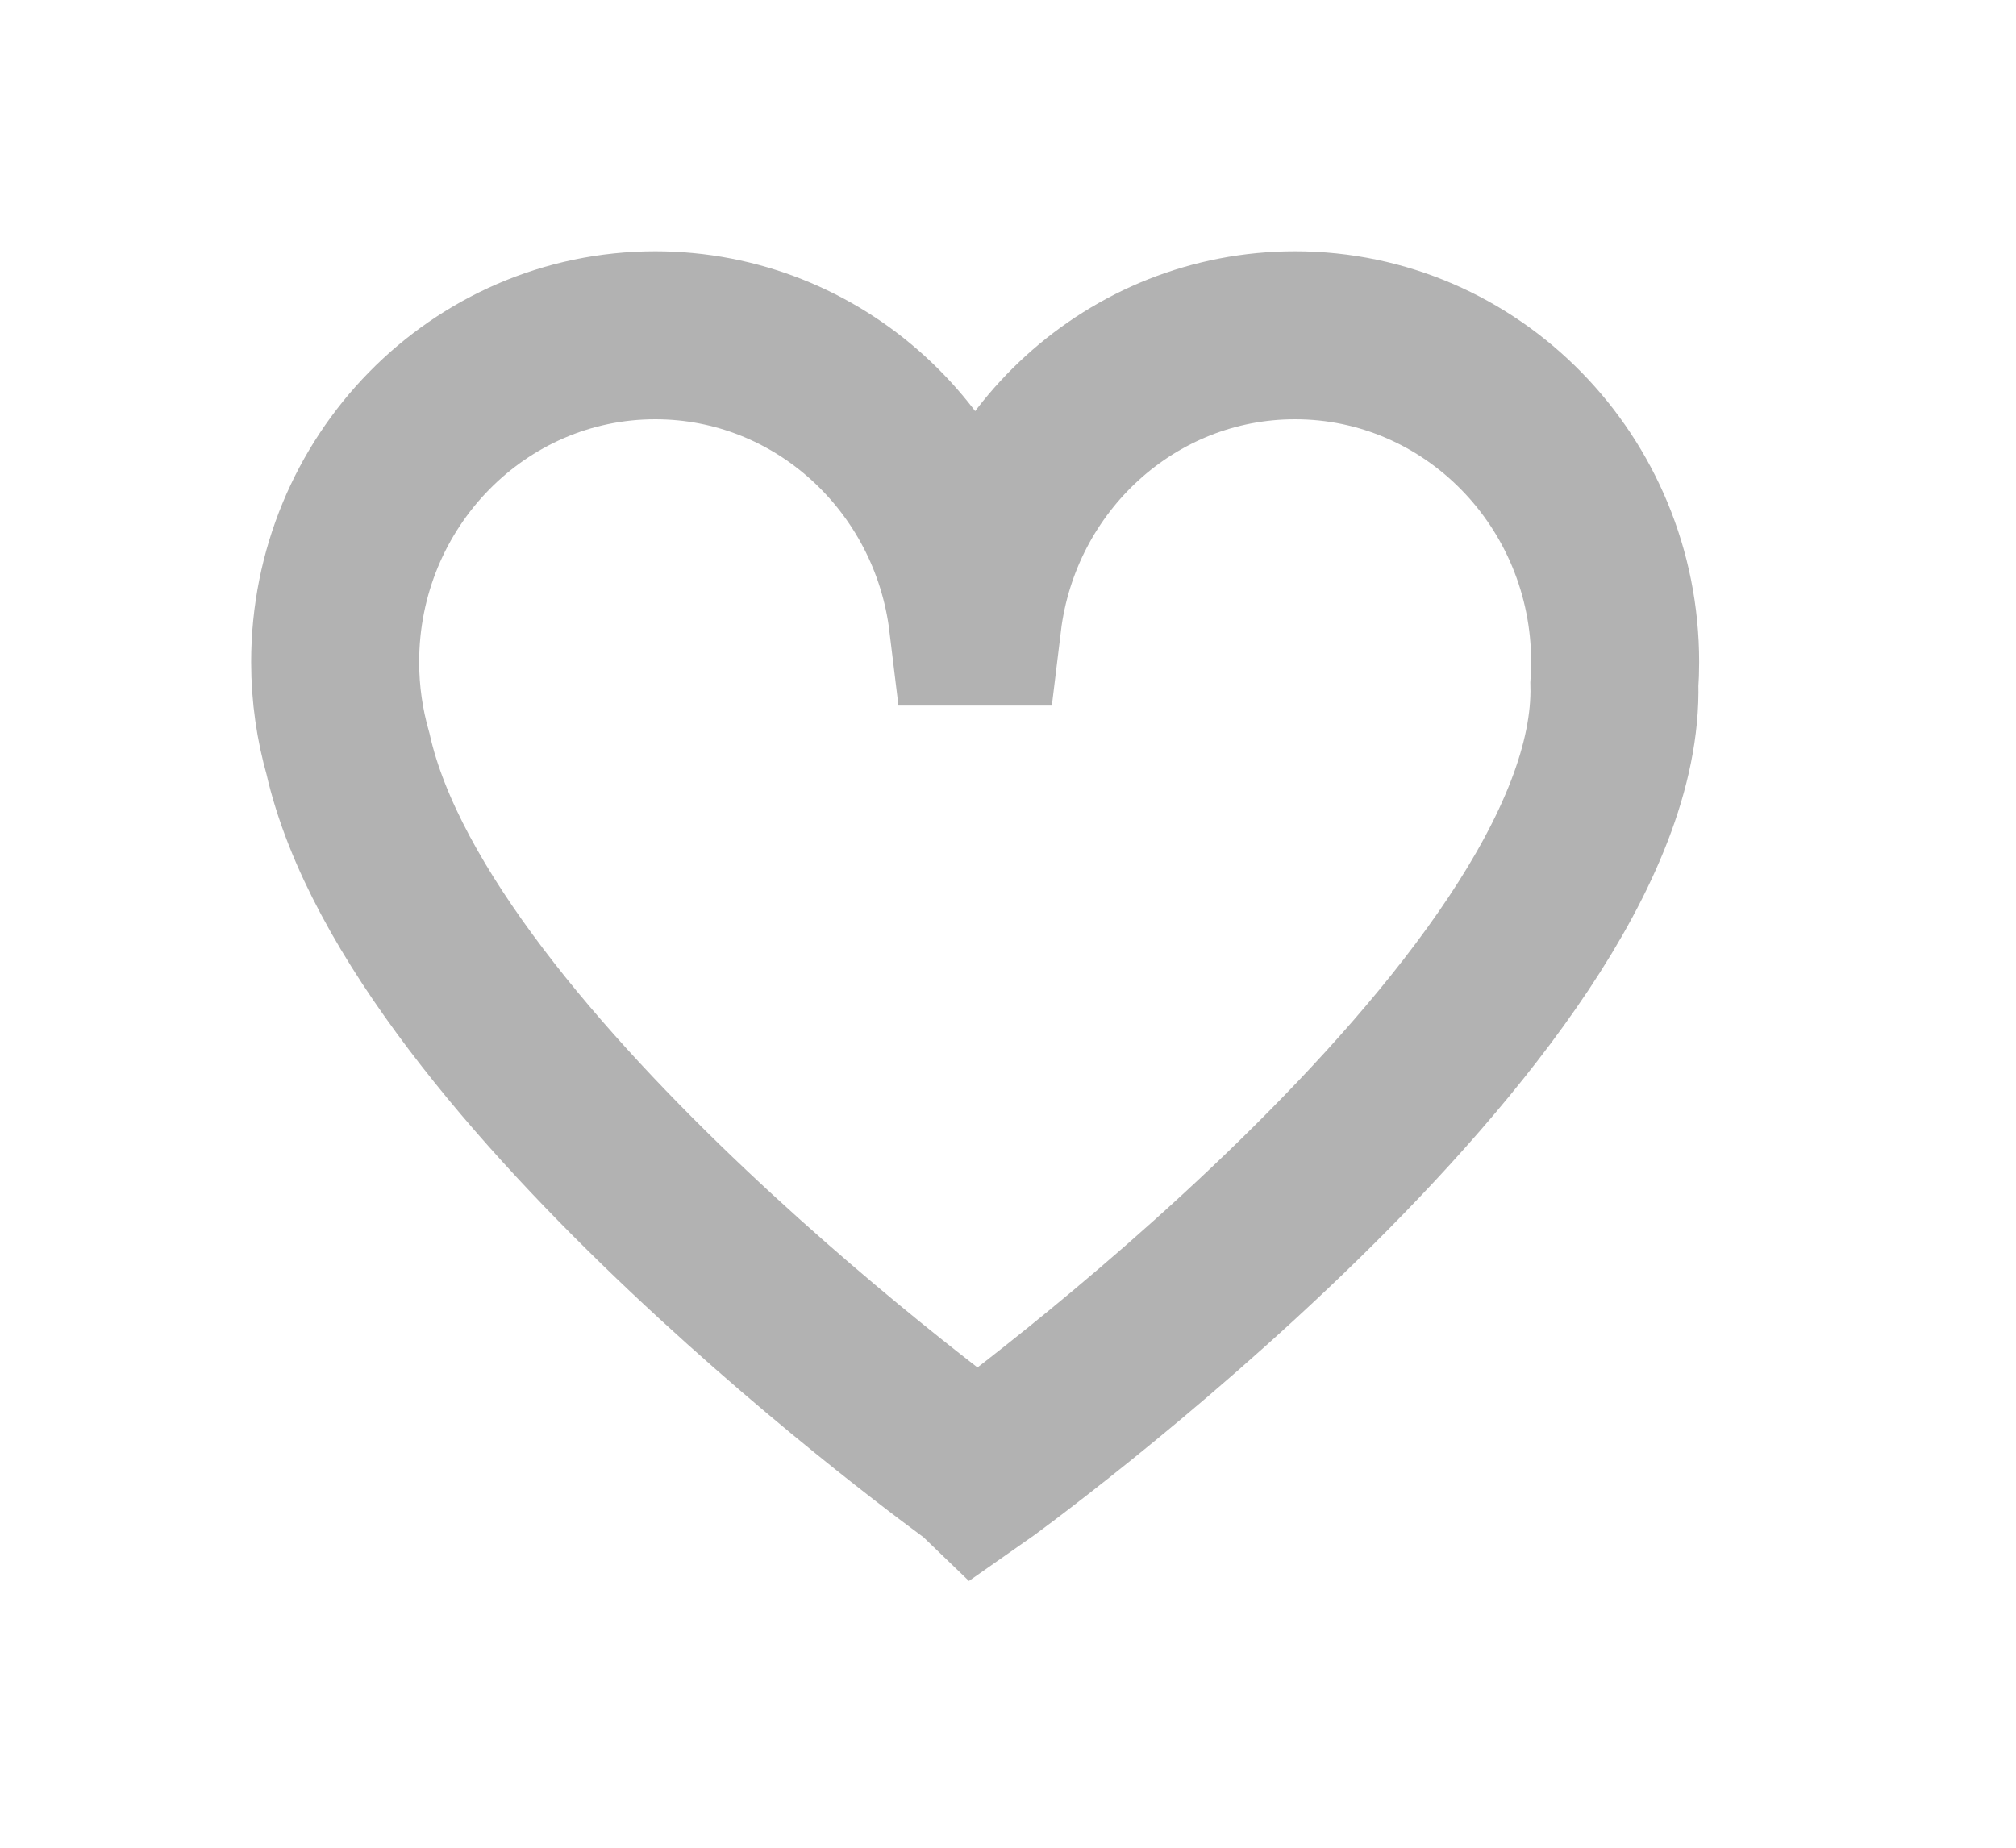 <svg 
 xmlns="http://www.w3.org/2000/svg"
 xmlns:xlink="http://www.w3.org/1999/xlink"
 width="24px" height="22px">
<path fill-rule="evenodd"  stroke-width="2px" stroke="rgb(178, 178, 178)" fill-opacity="0" fill="rgb(178, 178, 178)"
 d="M15.417,3.992 C13.472,3.992 11.869,5.480 11.636,7.401 L11.582,7.401 C11.349,5.480 9.746,3.992 7.801,3.992 C5.697,3.992 3.990,5.735 3.990,7.883 C3.990,8.263 4.044,8.629 4.143,8.976 C4.992,12.738 11.603,17.510 11.636,17.533 L11.637,17.534 L11.637,17.534 L11.637,17.534 L11.637,17.534 C11.647,17.527 19.313,12.000 19.219,8.147 C19.225,8.060 19.228,7.972 19.228,7.883 C19.228,5.735 17.522,3.992 15.417,3.992 Z"/>
</svg>